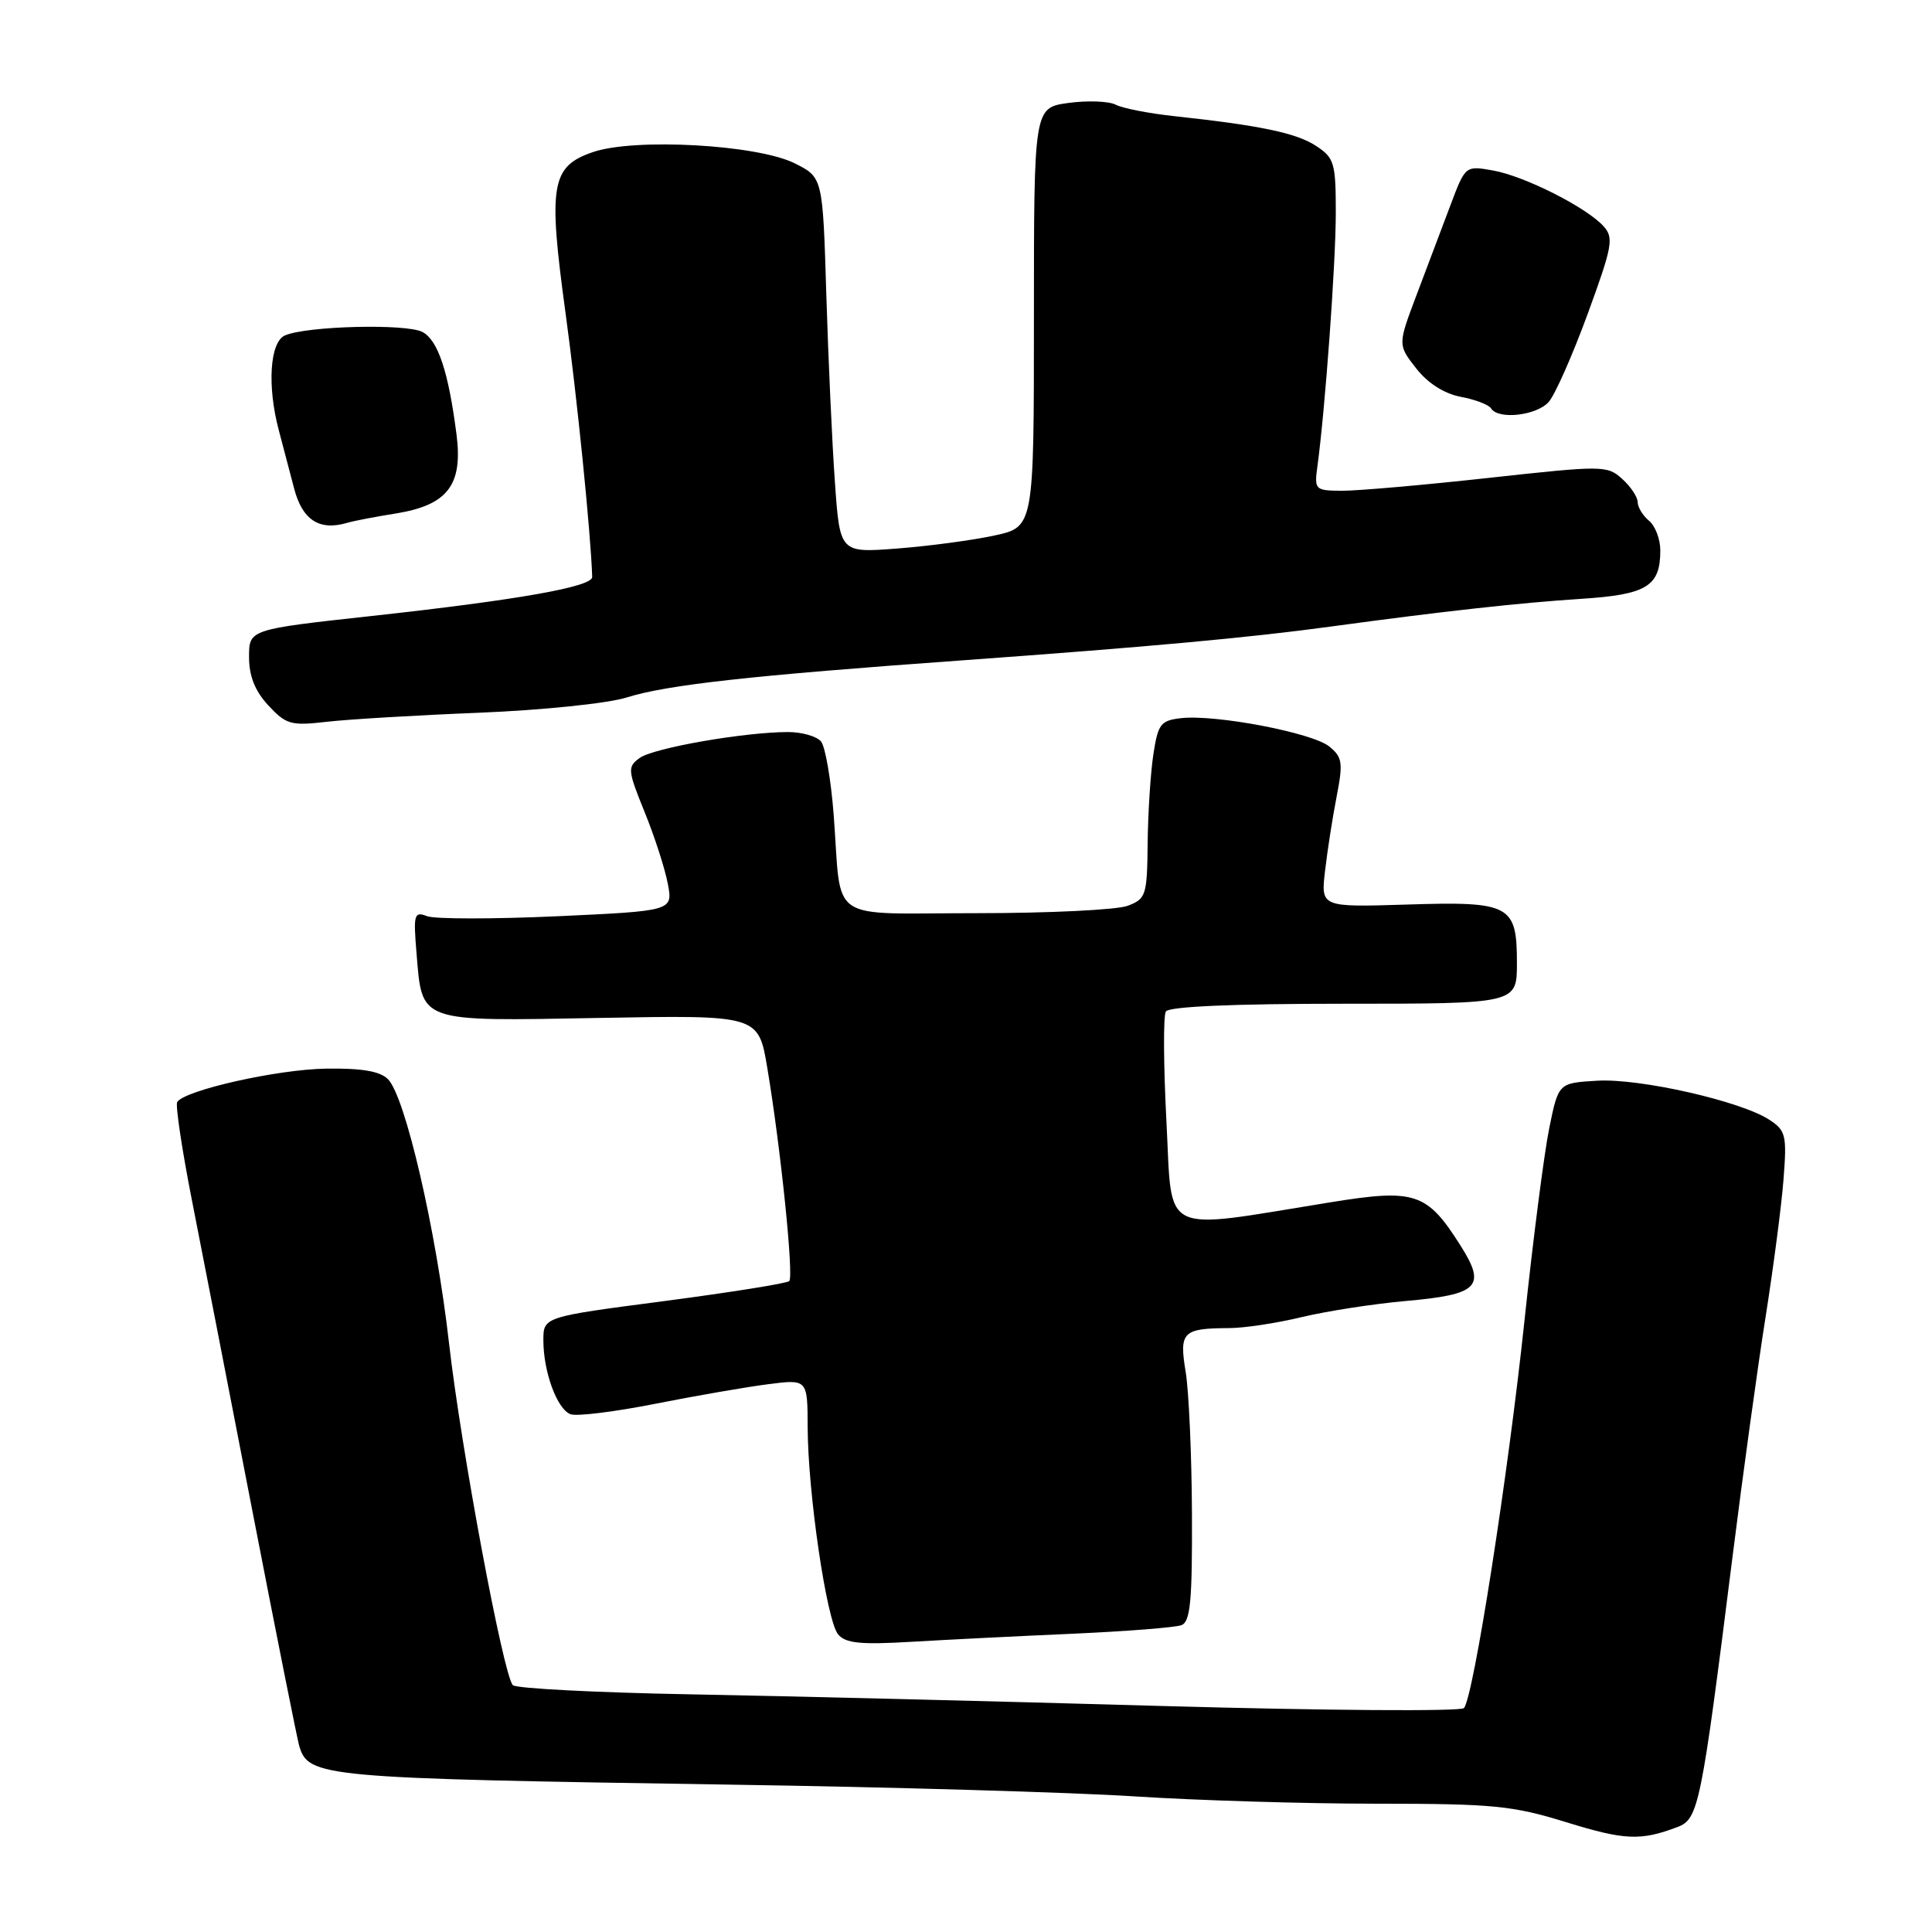 <?xml version="1.0" encoding="UTF-8" standalone="no"?>
<!DOCTYPE svg PUBLIC "-//W3C//DTD SVG 1.1//EN" "http://www.w3.org/Graphics/SVG/1.1/DTD/svg11.dtd" >
<svg xmlns="http://www.w3.org/2000/svg" xmlns:xlink="http://www.w3.org/1999/xlink" version="1.1" viewBox="0 0 256 256">
 <g >
 <path fill="currentColor"
d=" M 222.30 242.08 C 225.06 241.03 225.42 239.27 229.54 206.50 C 230.92 195.50 232.90 181.10 233.95 174.50 C 234.99 167.90 236.07 159.67 236.33 156.21 C 236.78 150.43 236.63 149.80 234.44 148.37 C 230.68 145.91 217.31 142.87 211.65 143.20 C 206.50 143.50 206.50 143.50 205.28 149.50 C 204.61 152.80 203.13 164.28 202.00 175.00 C 199.83 195.51 195.24 224.92 193.98 226.33 C 193.57 226.79 175.52 226.66 153.87 226.05 C 132.22 225.43 104.19 224.74 91.59 224.51 C 78.99 224.28 68.36 223.73 67.95 223.29 C 66.68 221.92 61.08 191.90 59.49 177.91 C 57.79 162.98 53.70 145.30 51.41 143.00 C 50.36 141.94 47.95 141.53 43.21 141.60 C 36.78 141.69 24.45 144.46 23.48 146.03 C 23.23 146.44 24.11 152.34 25.45 159.14 C 26.79 165.94 30.41 184.55 33.50 200.50 C 36.59 216.45 39.36 230.31 39.64 231.31 C 40.86 235.49 42.50 235.64 96.50 236.47 C 117.95 236.79 142.17 237.50 150.33 238.03 C 158.49 238.56 172.91 239.00 182.39 239.00 C 197.85 239.00 200.42 239.25 207.56 241.46 C 215.31 243.85 217.40 243.94 222.30 242.08 Z  M 142.30 216.47 C 149.34 216.15 155.76 215.65 156.55 215.34 C 157.73 214.89 157.99 212.11 157.94 200.64 C 157.91 192.86 157.53 184.38 157.11 181.79 C 156.23 176.49 156.70 176.01 162.83 175.98 C 164.85 175.98 169.20 175.32 172.50 174.52 C 175.80 173.73 181.99 172.77 186.25 172.39 C 195.91 171.54 196.97 170.49 193.56 165.10 C 189.08 158.00 187.54 157.49 176.23 159.32 C 153.43 163.00 155.37 163.96 154.56 148.63 C 154.17 141.17 154.13 134.60 154.48 134.03 C 154.89 133.37 163.37 133.00 178.06 133.00 C 201.00 133.00 201.00 133.00 201.00 127.62 C 201.00 119.88 200.14 119.42 186.35 119.86 C 175.01 120.21 175.01 120.21 175.58 115.36 C 175.89 112.69 176.58 108.25 177.12 105.50 C 177.98 101.06 177.87 100.32 176.13 98.91 C 173.90 97.09 161.03 94.64 156.50 95.16 C 153.78 95.47 153.44 95.93 152.82 100.00 C 152.45 102.47 152.11 107.77 152.07 111.77 C 152.00 118.63 151.85 119.11 149.43 120.02 C 148.02 120.56 139.03 121.00 129.45 121.00 C 109.33 121.00 111.57 122.53 110.47 108.00 C 110.11 103.33 109.36 98.94 108.79 98.25 C 108.22 97.56 106.25 97.00 104.42 97.00 C 98.66 97.00 86.56 99.11 84.75 100.44 C 83.12 101.63 83.17 102.06 85.42 107.61 C 86.74 110.86 88.12 115.13 88.49 117.11 C 89.17 120.70 89.17 120.70 73.81 121.41 C 65.36 121.79 57.61 121.79 56.59 121.40 C 54.88 120.74 54.76 121.14 55.19 126.28 C 55.96 135.57 55.27 135.32 79.48 134.88 C 100.50 134.50 100.50 134.50 101.67 141.50 C 103.44 152.03 105.20 169.13 104.58 169.75 C 104.28 170.05 96.83 171.24 88.02 172.40 C 72.00 174.49 72.00 174.49 72.00 177.60 C 72.00 181.77 73.81 186.71 75.59 187.39 C 76.38 187.70 81.41 187.08 86.77 186.02 C 92.12 184.96 98.86 183.79 101.75 183.42 C 107.00 182.74 107.00 182.74 107.02 189.12 C 107.05 197.81 109.53 214.73 111.05 216.56 C 112.04 217.75 114.03 217.95 120.89 217.54 C 125.63 217.26 135.26 216.78 142.30 216.47 Z  M 63.50 94.44 C 71.85 94.10 80.49 93.21 83.00 92.43 C 88.38 90.74 99.36 89.52 127.50 87.50 C 152.39 85.70 165.61 84.49 176.50 83.00 C 191.12 81.01 201.41 79.87 209.50 79.35 C 218.21 78.79 220.00 77.70 220.00 72.93 C 220.00 71.45 219.33 69.68 218.50 69.00 C 217.68 68.32 217.00 67.20 217.00 66.53 C 217.00 65.86 216.08 64.48 214.95 63.46 C 212.97 61.66 212.40 61.66 197.20 63.33 C 188.57 64.28 179.84 65.04 177.81 65.03 C 174.23 65.00 174.14 64.91 174.57 61.75 C 175.60 54.13 176.99 34.95 177.00 28.27 C 177.00 21.58 176.81 20.92 174.38 19.33 C 171.77 17.62 167.00 16.62 155.50 15.38 C 152.20 15.02 148.75 14.35 147.83 13.87 C 146.91 13.40 144.10 13.30 141.58 13.64 C 137.00 14.27 137.00 14.27 137.00 42.05 C 137.00 69.83 137.00 69.83 131.75 70.96 C 128.86 71.59 123.08 72.36 118.90 72.68 C 111.29 73.27 111.29 73.27 110.63 63.89 C 110.26 58.72 109.75 47.53 109.49 39.00 C 109.02 23.50 109.02 23.50 105.30 21.64 C 100.33 19.16 84.11 18.26 78.57 20.15 C 73.02 22.05 72.61 24.48 74.94 41.50 C 76.47 52.68 78.28 70.60 78.47 76.45 C 78.51 77.75 68.61 79.50 49.25 81.62 C 33.00 83.40 33.00 83.40 33.00 87.05 C 33.00 89.59 33.78 91.55 35.56 93.48 C 37.92 96.01 38.56 96.19 43.31 95.64 C 46.17 95.31 55.25 94.77 63.50 94.44 Z  M 52.44 68.04 C 59.32 66.93 61.35 64.28 60.49 57.56 C 59.42 49.24 58.04 45.09 55.98 43.99 C 53.86 42.86 40.61 43.19 37.75 44.45 C 35.76 45.32 35.38 51.13 36.94 57.00 C 37.45 58.92 38.36 62.38 38.96 64.68 C 40.05 68.90 42.30 70.37 46.00 69.28 C 46.83 69.03 49.73 68.47 52.44 68.04 Z  M 205.22 53.25 C 206.06 52.29 208.38 47.04 210.38 41.58 C 213.66 32.62 213.86 31.51 212.48 29.98 C 210.21 27.47 202.01 23.33 197.83 22.59 C 194.17 21.94 194.17 21.94 192.18 27.22 C 191.09 30.12 189.07 35.47 187.70 39.09 C 185.21 45.69 185.21 45.69 187.65 48.81 C 189.19 50.78 191.36 52.16 193.55 52.58 C 195.46 52.93 197.27 53.63 197.57 54.11 C 198.52 55.65 203.62 55.07 205.22 53.25 Z "/>
</g>
</svg>